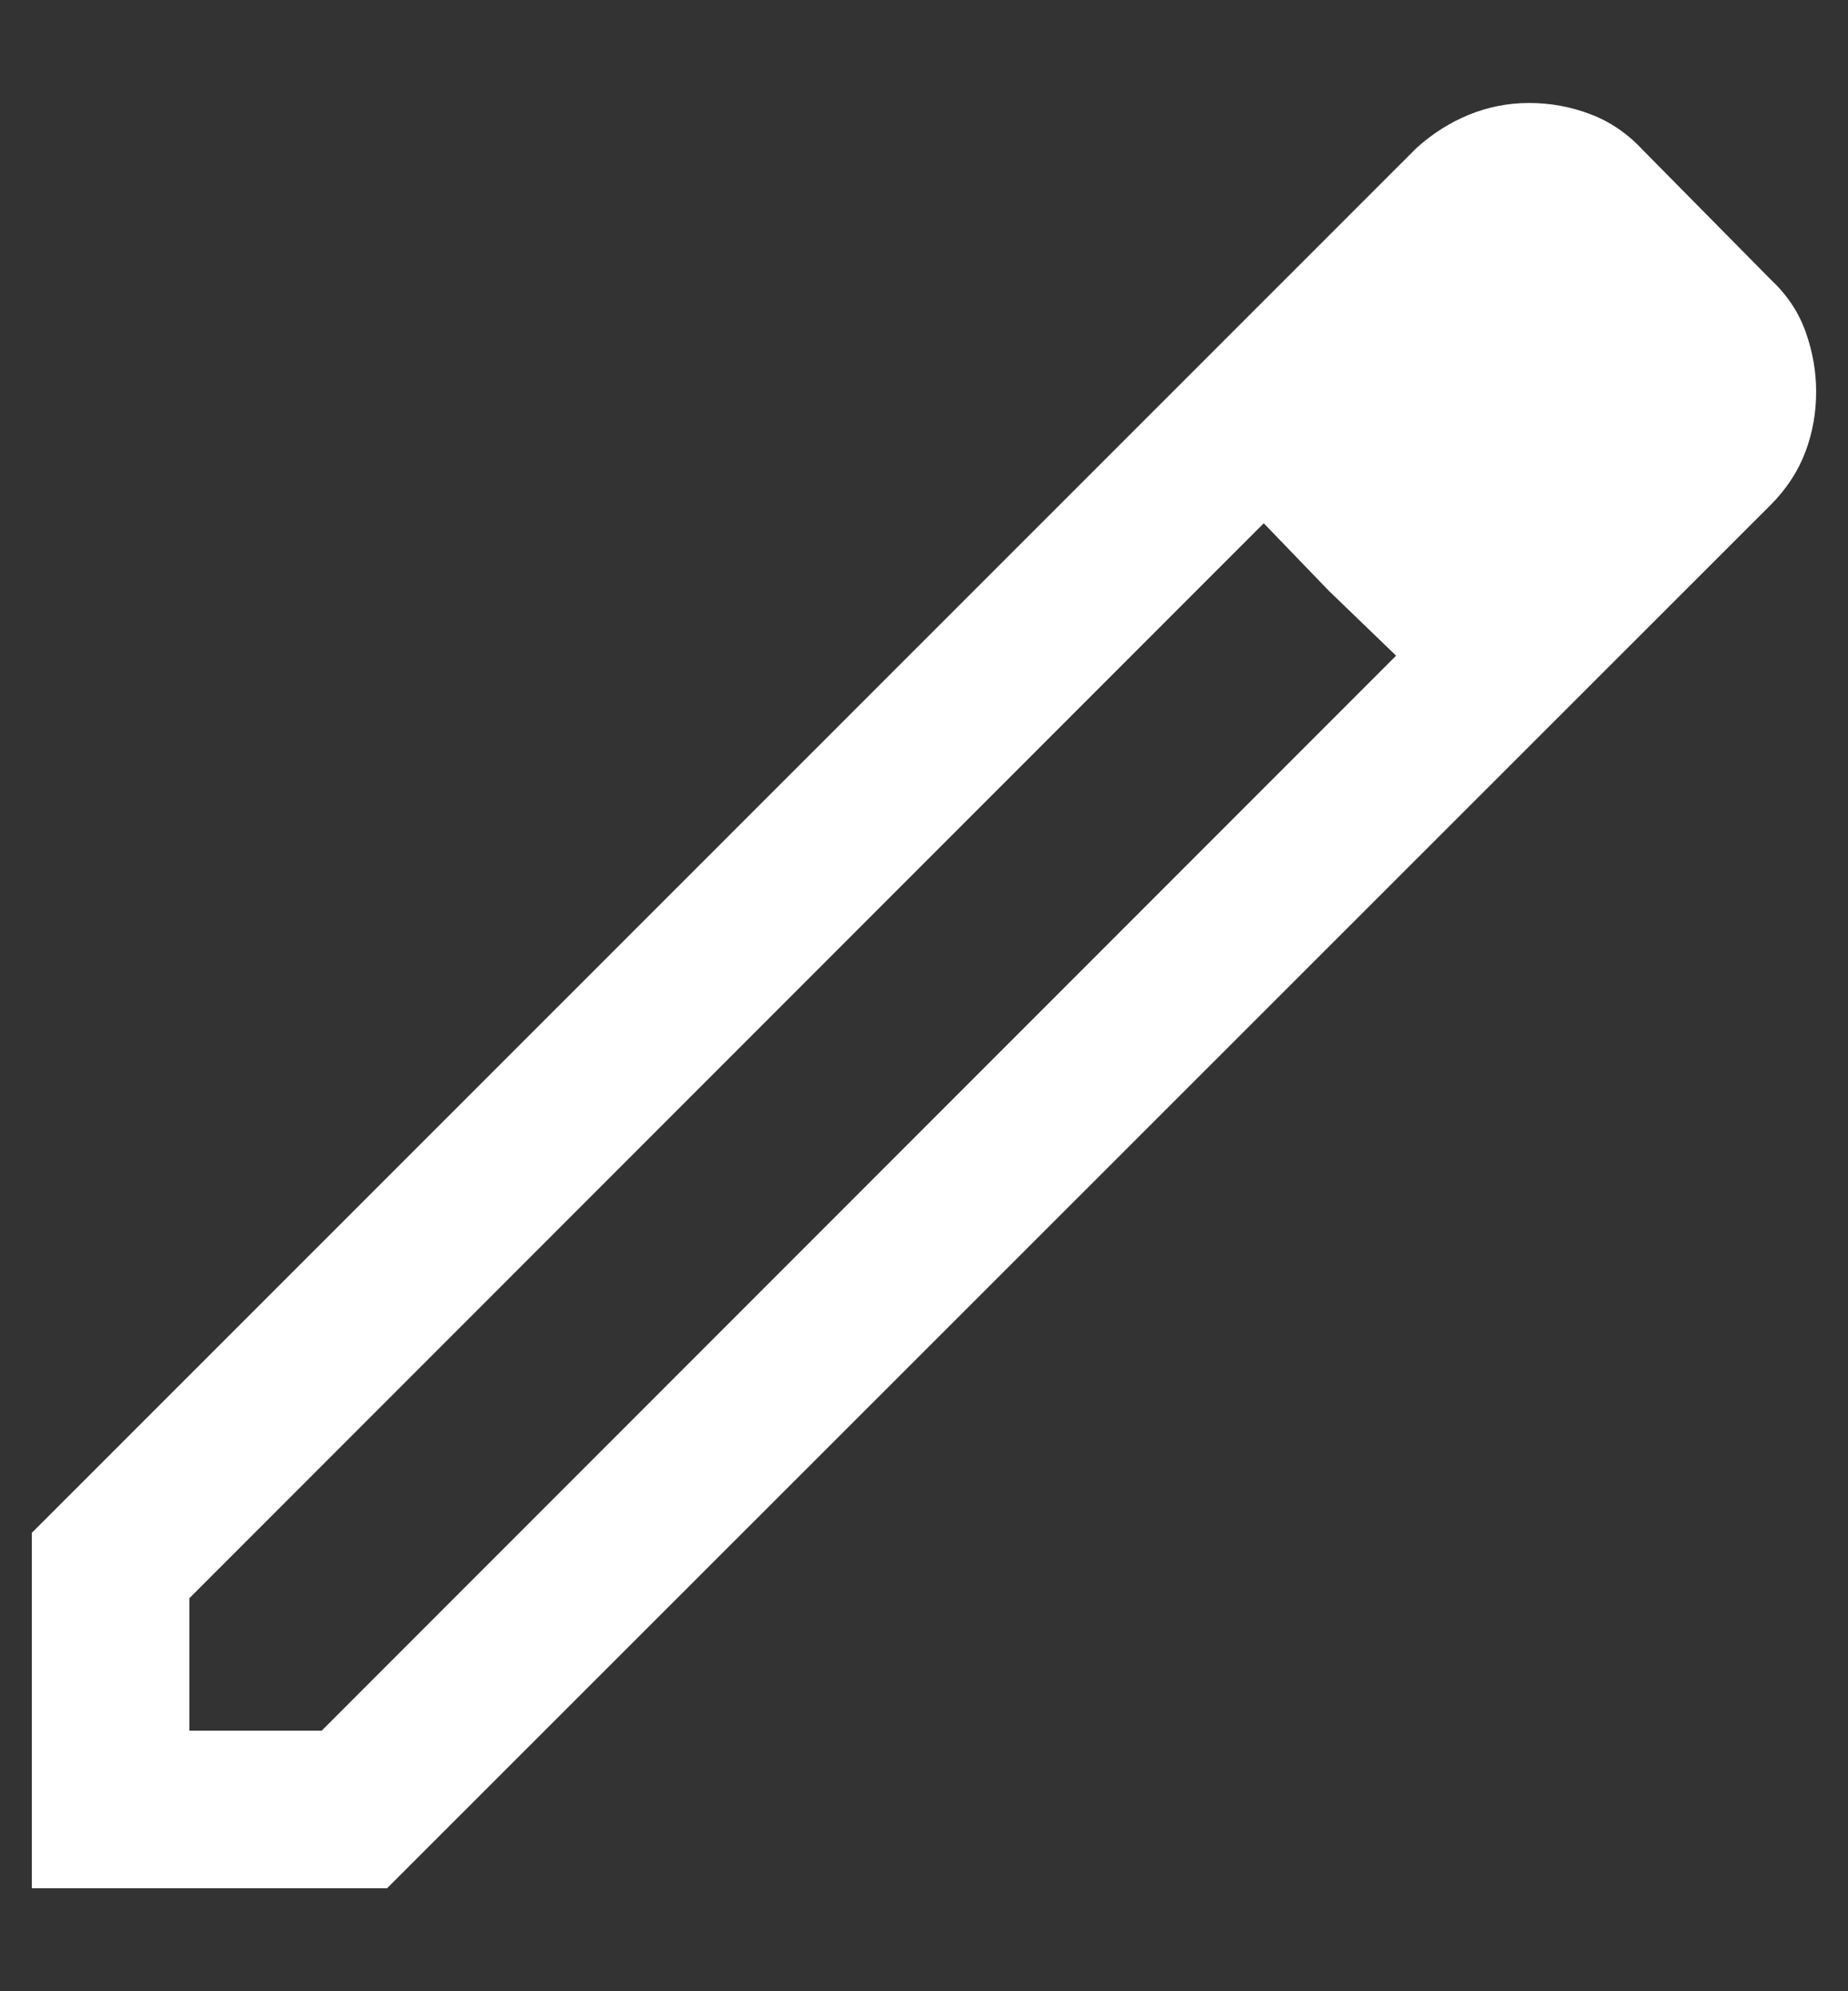 <svg width="13" height="14" viewBox="0 0 13 14" fill="none" xmlns="http://www.w3.org/2000/svg">
<rect x="0" y="0" width="13" height="14" fill="#333333" stroke="none"/>
<path d="M1.332 12.168H2.263L9.821 4.61L8.89 3.679L1.332 11.237V12.168ZM0.224 13.276V10.777L9.963 1.042C10.075 0.941 10.198 0.862 10.333 0.807C10.468 0.752 10.609 0.724 10.757 0.724C10.905 0.724 11.049 0.75 11.188 0.803C11.326 0.855 11.449 0.939 11.556 1.054L12.458 1.967C12.572 2.073 12.654 2.197 12.703 2.336C12.752 2.475 12.776 2.614 12.776 2.753C12.776 2.902 12.751 3.043 12.7 3.178C12.649 3.313 12.568 3.437 12.458 3.548L2.723 13.276H0.224ZM9.347 4.153L8.89 3.679L9.821 4.61L9.347 4.153Z" fill="#FFFFFF"/>
</svg>

